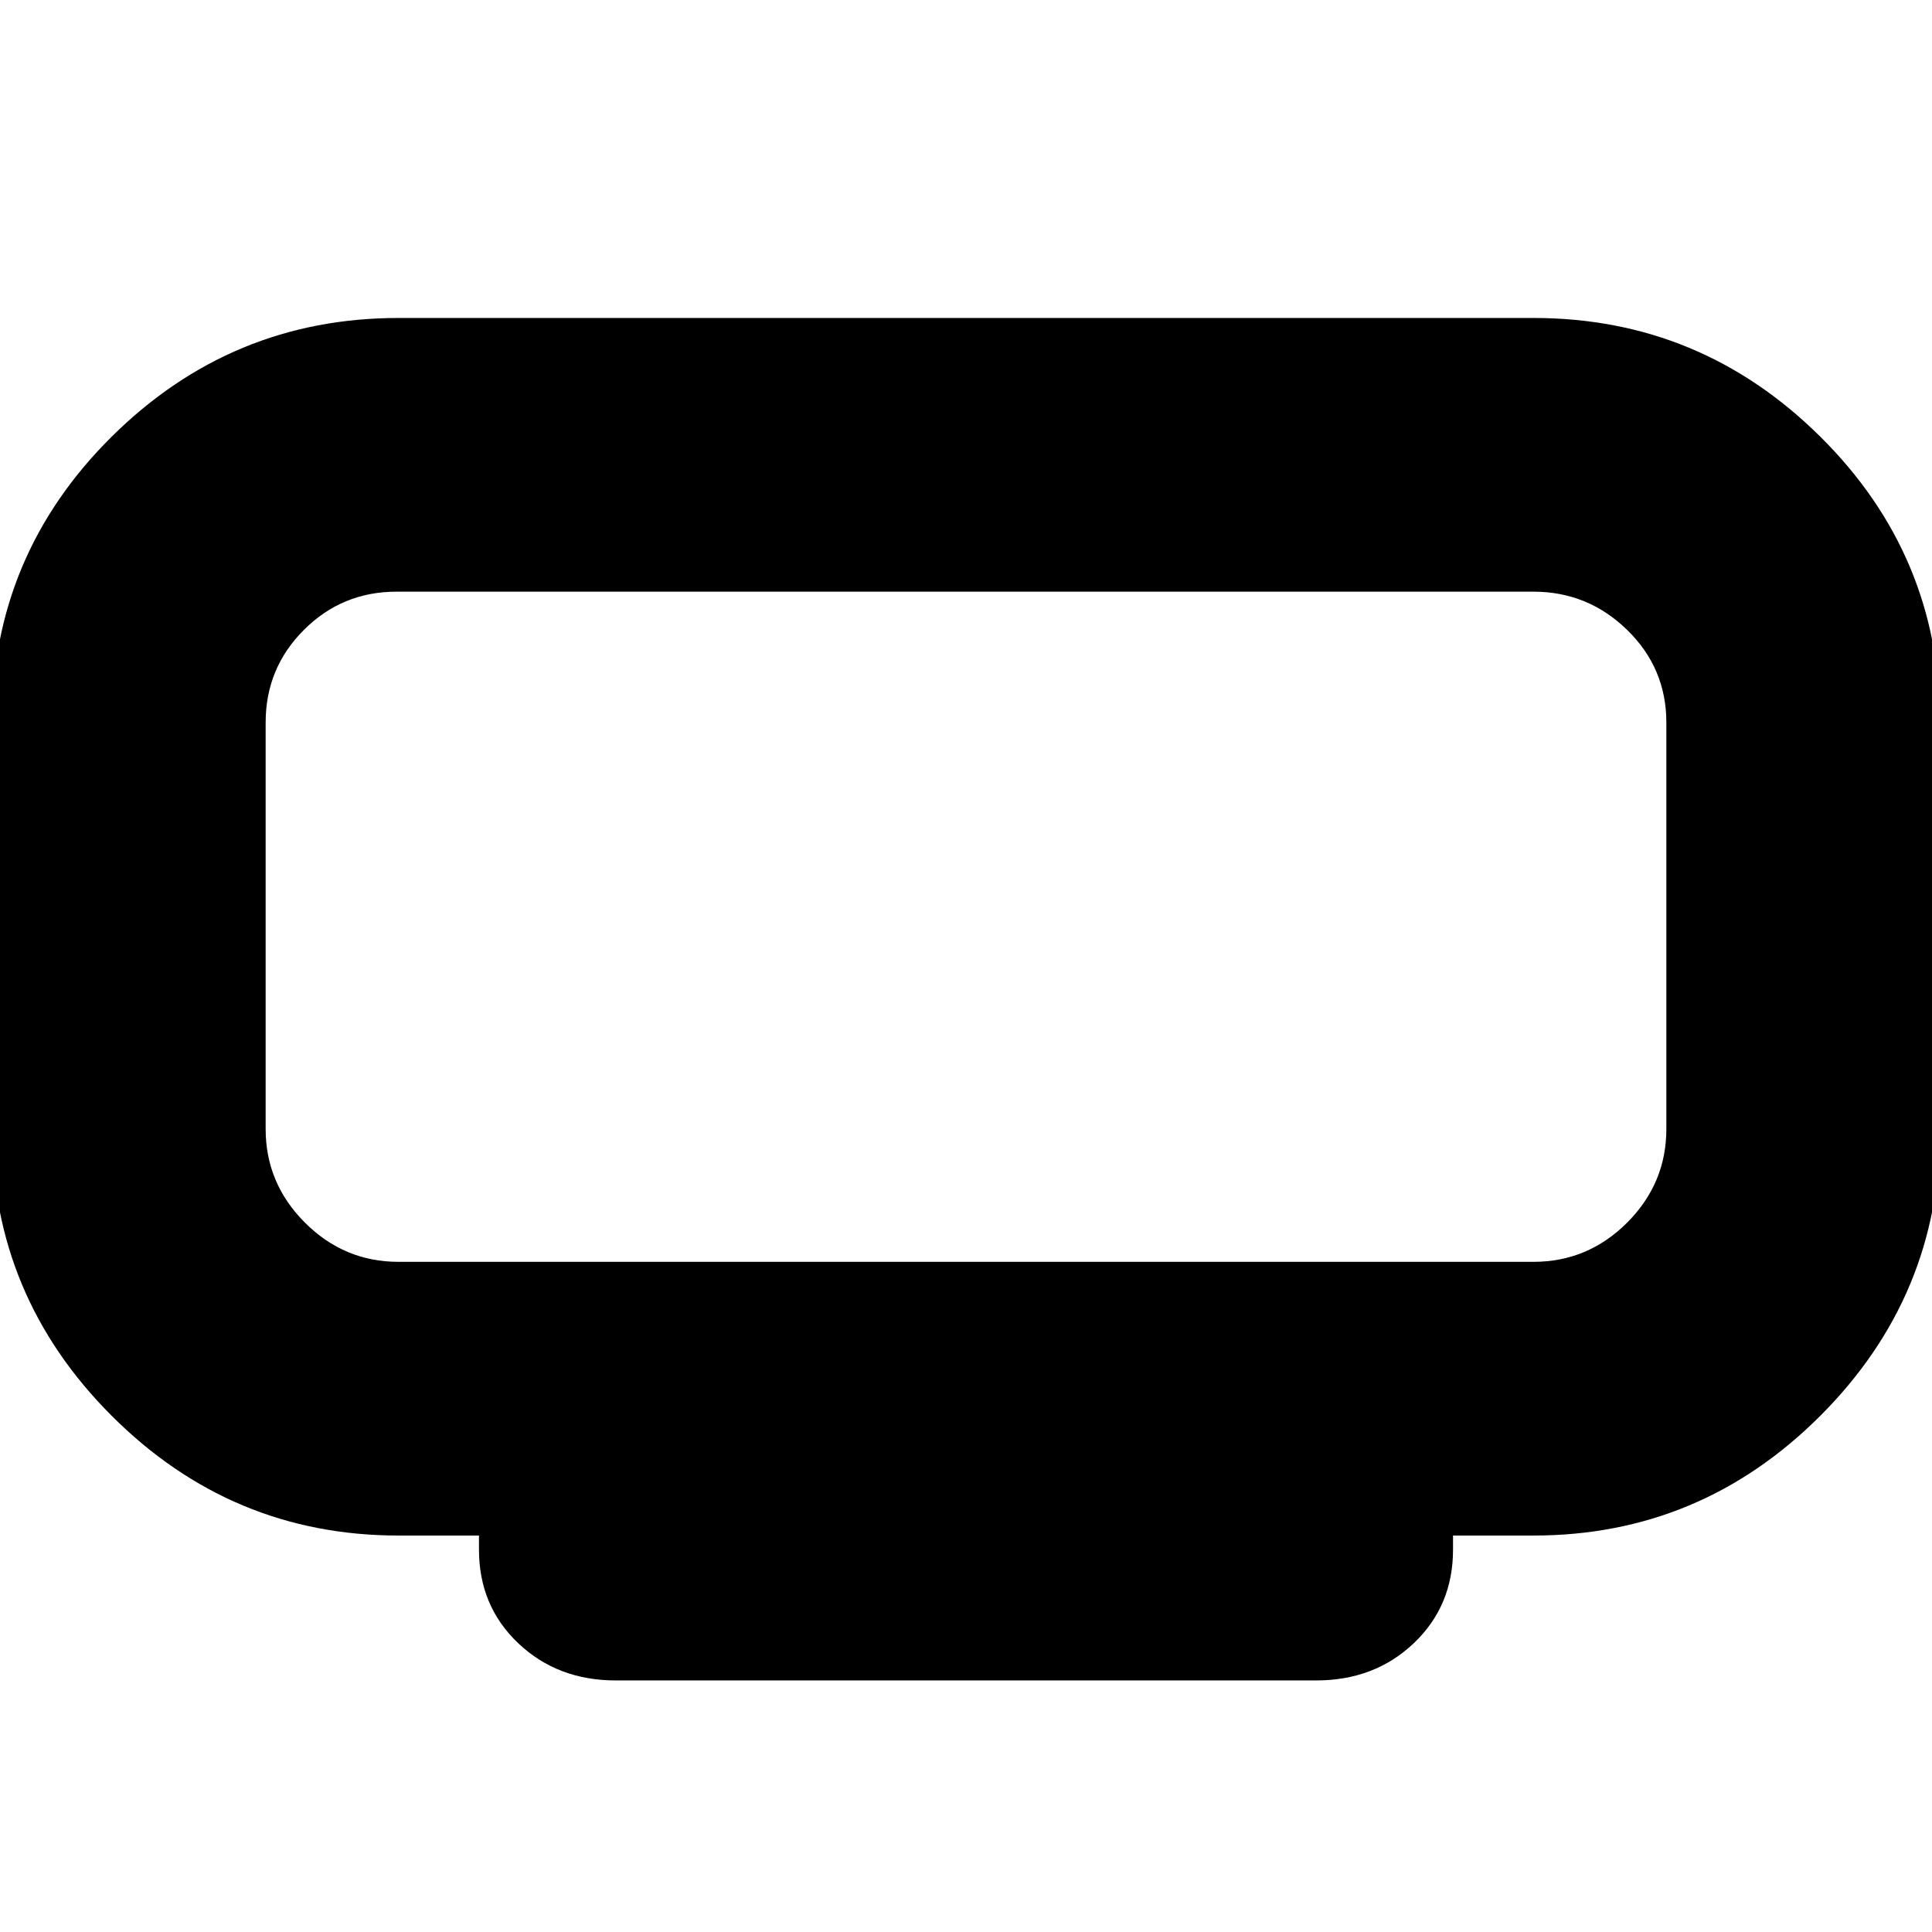 <svg xmlns="http://www.w3.org/2000/svg" height="24" width="24"><path d="M7.65 20.875q-.725 0-1.212-.462-.488-.463-.488-1.163v-.175h-1q-2.075 0-3.563-1.488Q-.1 16.1-.1 14.025v-5.05q0-2.075 1.487-3.55Q2.875 3.95 4.95 3.95h14.1q2.075 0 3.563 1.475Q24.1 6.9 24.1 8.975v5.05q0 2.075-1.487 3.562-1.488 1.488-3.563 1.488h-1v.175q0 .7-.488 1.163-.487.462-1.212.462ZM3.3 7.35v8.325V7.35Zm1.65 8.325h14.1q.675 0 1.163-.487.487-.488.487-1.163v-5.05q0-.675-.487-1.15-.488-.475-1.163-.475H4.925q-.675 0-1.15.475Q3.3 8.3 3.3 8.975v5.05q0 .675.488 1.163.487.487 1.162.487Z"/></svg>